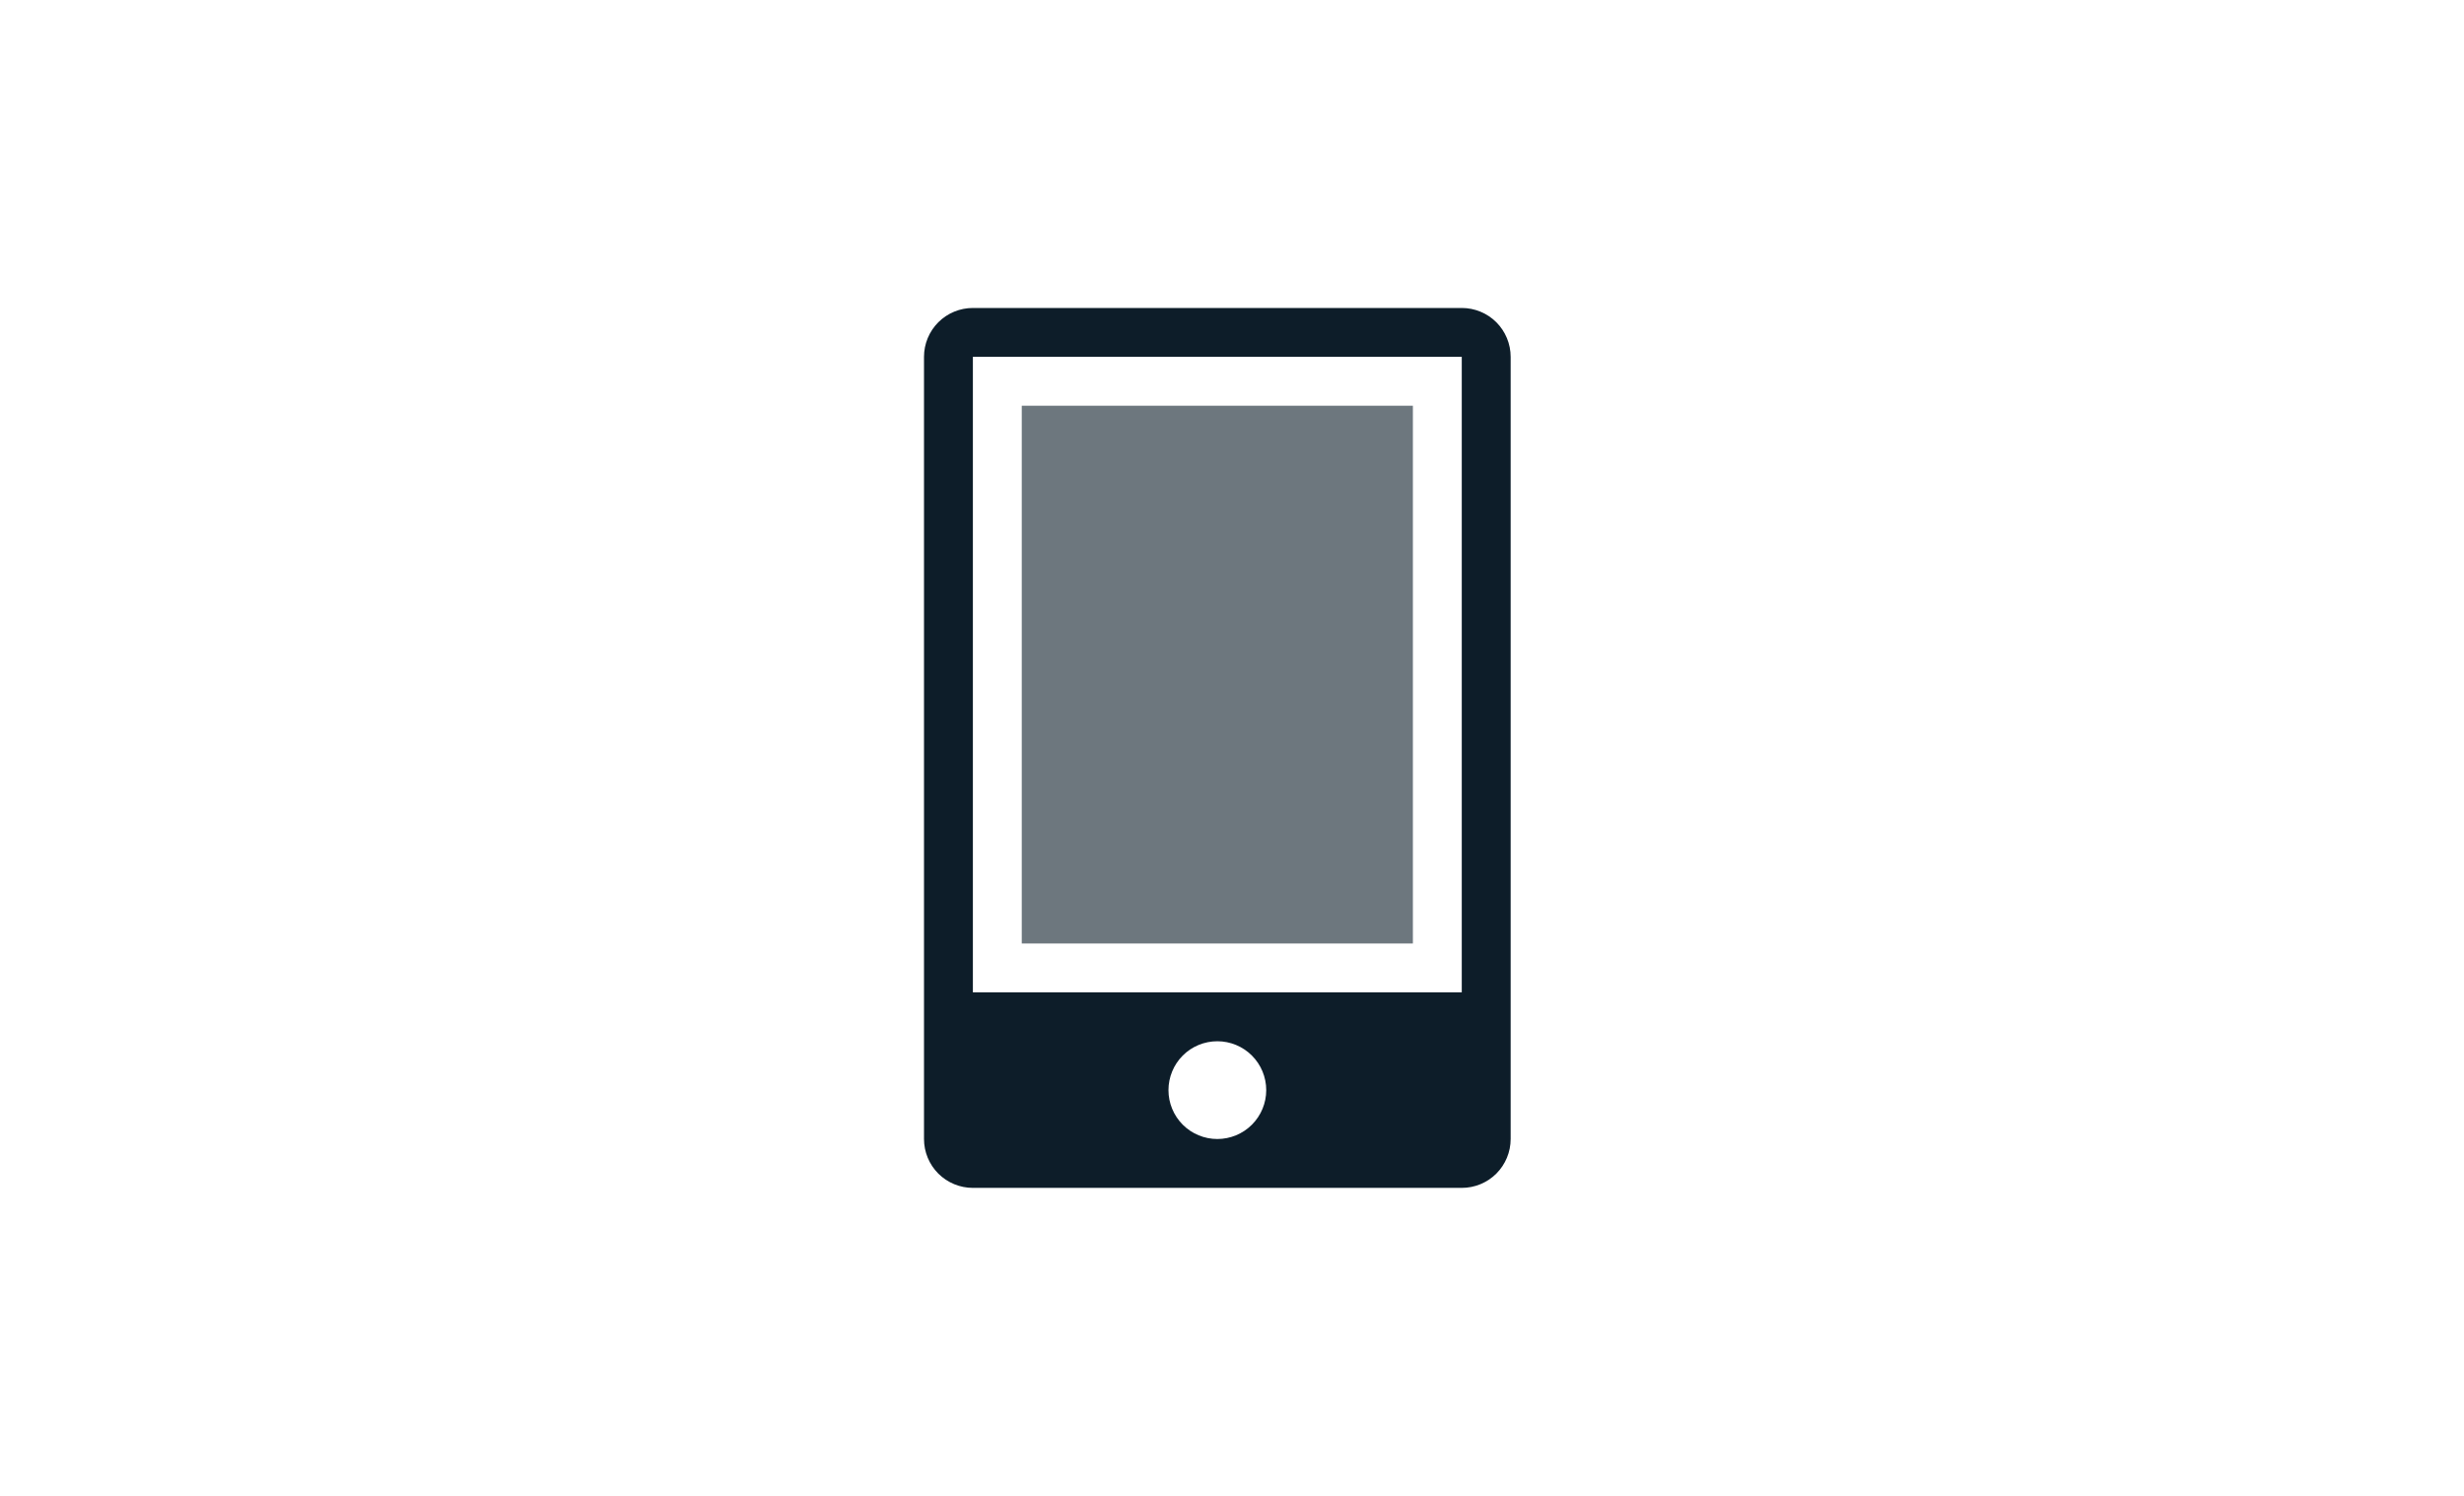 <svg width="56" height="34" viewBox="0 0 56 34" fill="none" xmlns="http://www.w3.org/2000/svg">
    <path fill-rule="evenodd" clip-rule="evenodd"
        d="M21 8.111C21 7.816 21.117 7.534 21.325 7.325C21.534 7.117 21.816 7 22.111 7H33.222C33.517 7 33.8 7.117 34.008 7.325C34.216 7.534 34.333 7.816 34.333 8.111V25.889C34.333 26.184 34.216 26.466 34.008 26.675C33.8 26.883 33.517 27 33.222 27H22.111C21.816 27 21.534 26.883 21.325 26.675C21.117 26.466 21 26.184 21 25.889V8.111ZM26.556 24.778C26.556 24.483 26.673 24.201 26.881 23.992C27.089 23.784 27.372 23.667 27.667 23.667C27.961 23.667 28.244 23.784 28.452 23.992C28.661 24.201 28.778 24.483 28.778 24.778C28.778 25.073 28.661 25.355 28.452 25.564C28.244 25.772 27.961 25.889 27.667 25.889C27.372 25.889 27.089 25.772 26.881 25.564C26.673 25.355 26.556 25.073 26.556 24.778ZM33.222 8.111H22.111V22.556H33.222V8.111Z"
        fill="#0D1D29" />
    <path opacity="0.6" d="M23.222 9.222H32.111V21.445H23.222V9.222Z" fill="#0D1D29" />
</svg>
    